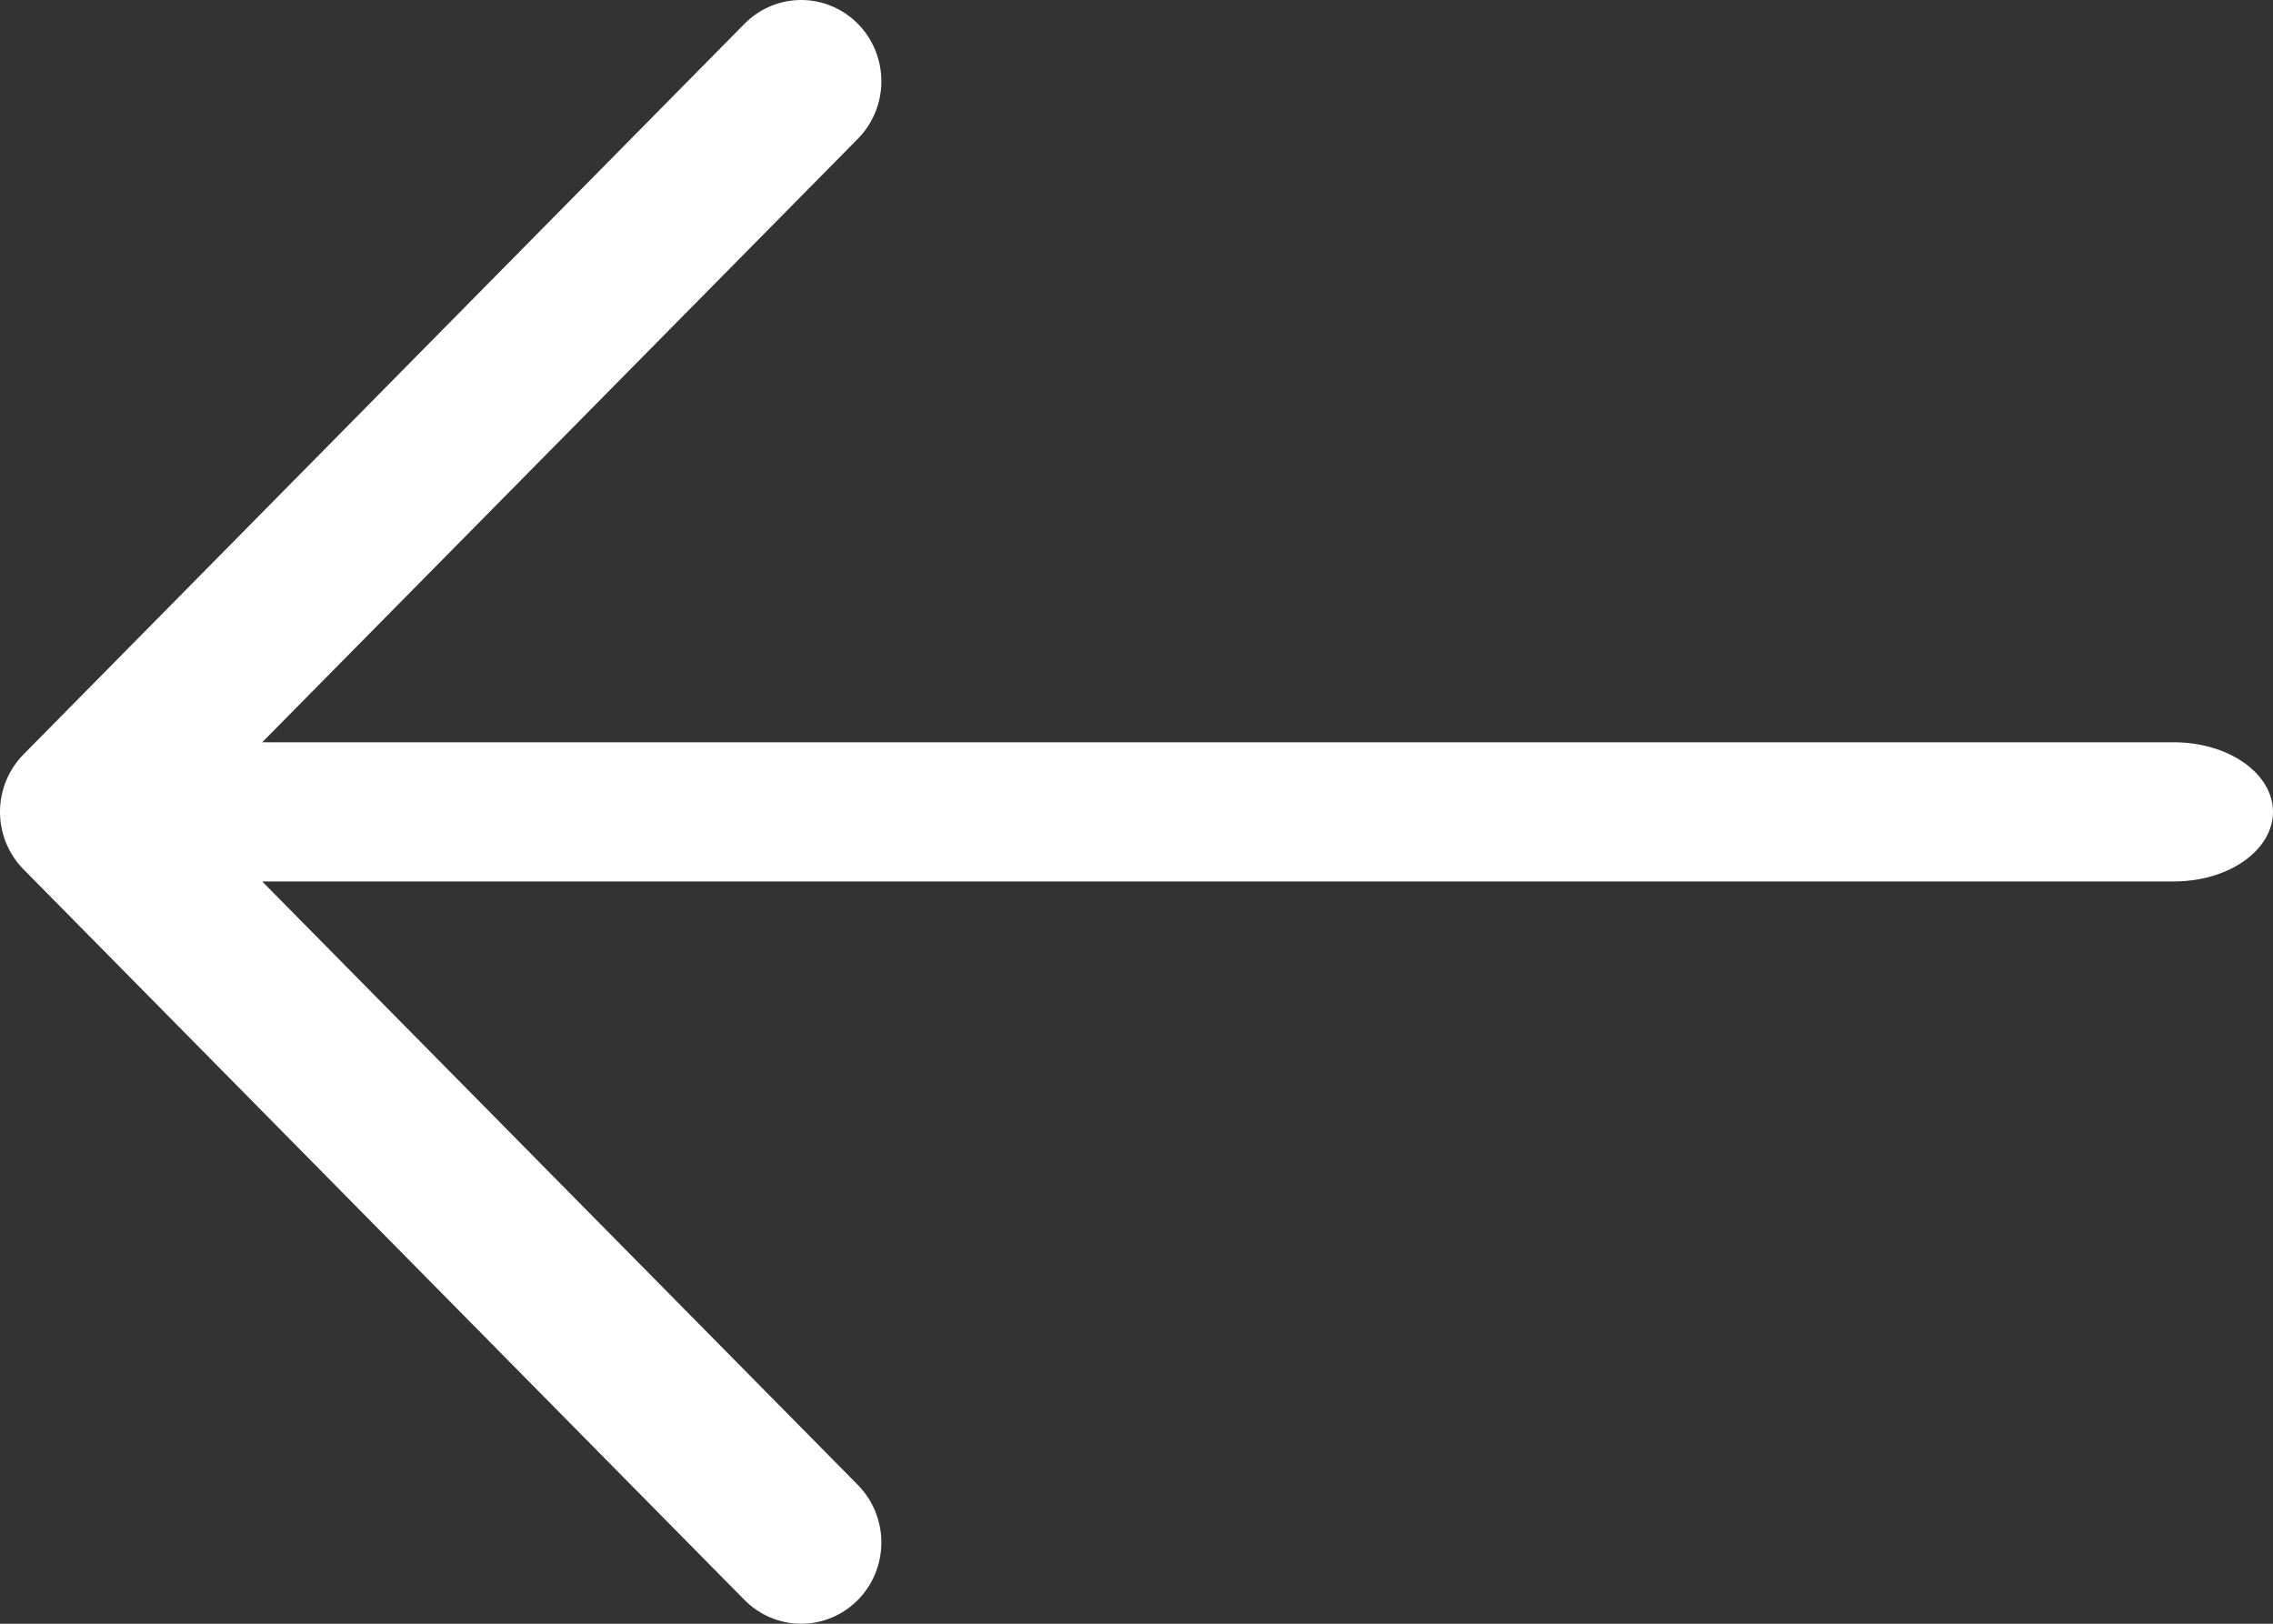 <svg width="49" height="35" viewBox="0 0 49 35" fill="none" xmlns="http://www.w3.org/2000/svg">
<rect x="0" y="0" width="49" height="35" fill="#333333" stroke="none"/>
<path fill-rule="evenodd" clip-rule="evenodd" d="M5.652 19L18.494 32.009C18.818 32.338 19 32.783 19 33.248C19 33.713 18.818 34.158 18.494 34.487C18.169 34.815 17.73 35 17.271 35C16.812 35 16.373 34.815 16.049 34.487L0.507 18.739C0.346 18.576 0.219 18.383 0.132 18.171C0.045 17.958 0 17.73 0 17.5C0 17.27 0.045 17.042 0.132 16.829C0.219 16.617 0.346 16.424 0.507 16.261L16.049 0.513C16.373 0.185 16.812 0 17.271 0C17.73 0 18.169 0.185 18.494 0.513C18.818 0.842 19 1.287 19 1.752C19 2.217 18.818 2.662 18.494 2.991L5.652 16H46.864C47.43 16 47.974 16.158 48.374 16.439C48.775 16.721 49 17.102 49 17.5C49 17.898 48.775 18.279 48.374 18.561C47.974 18.842 47.43 19 46.864 19H5.652Z" fill="white"/>
</svg>

